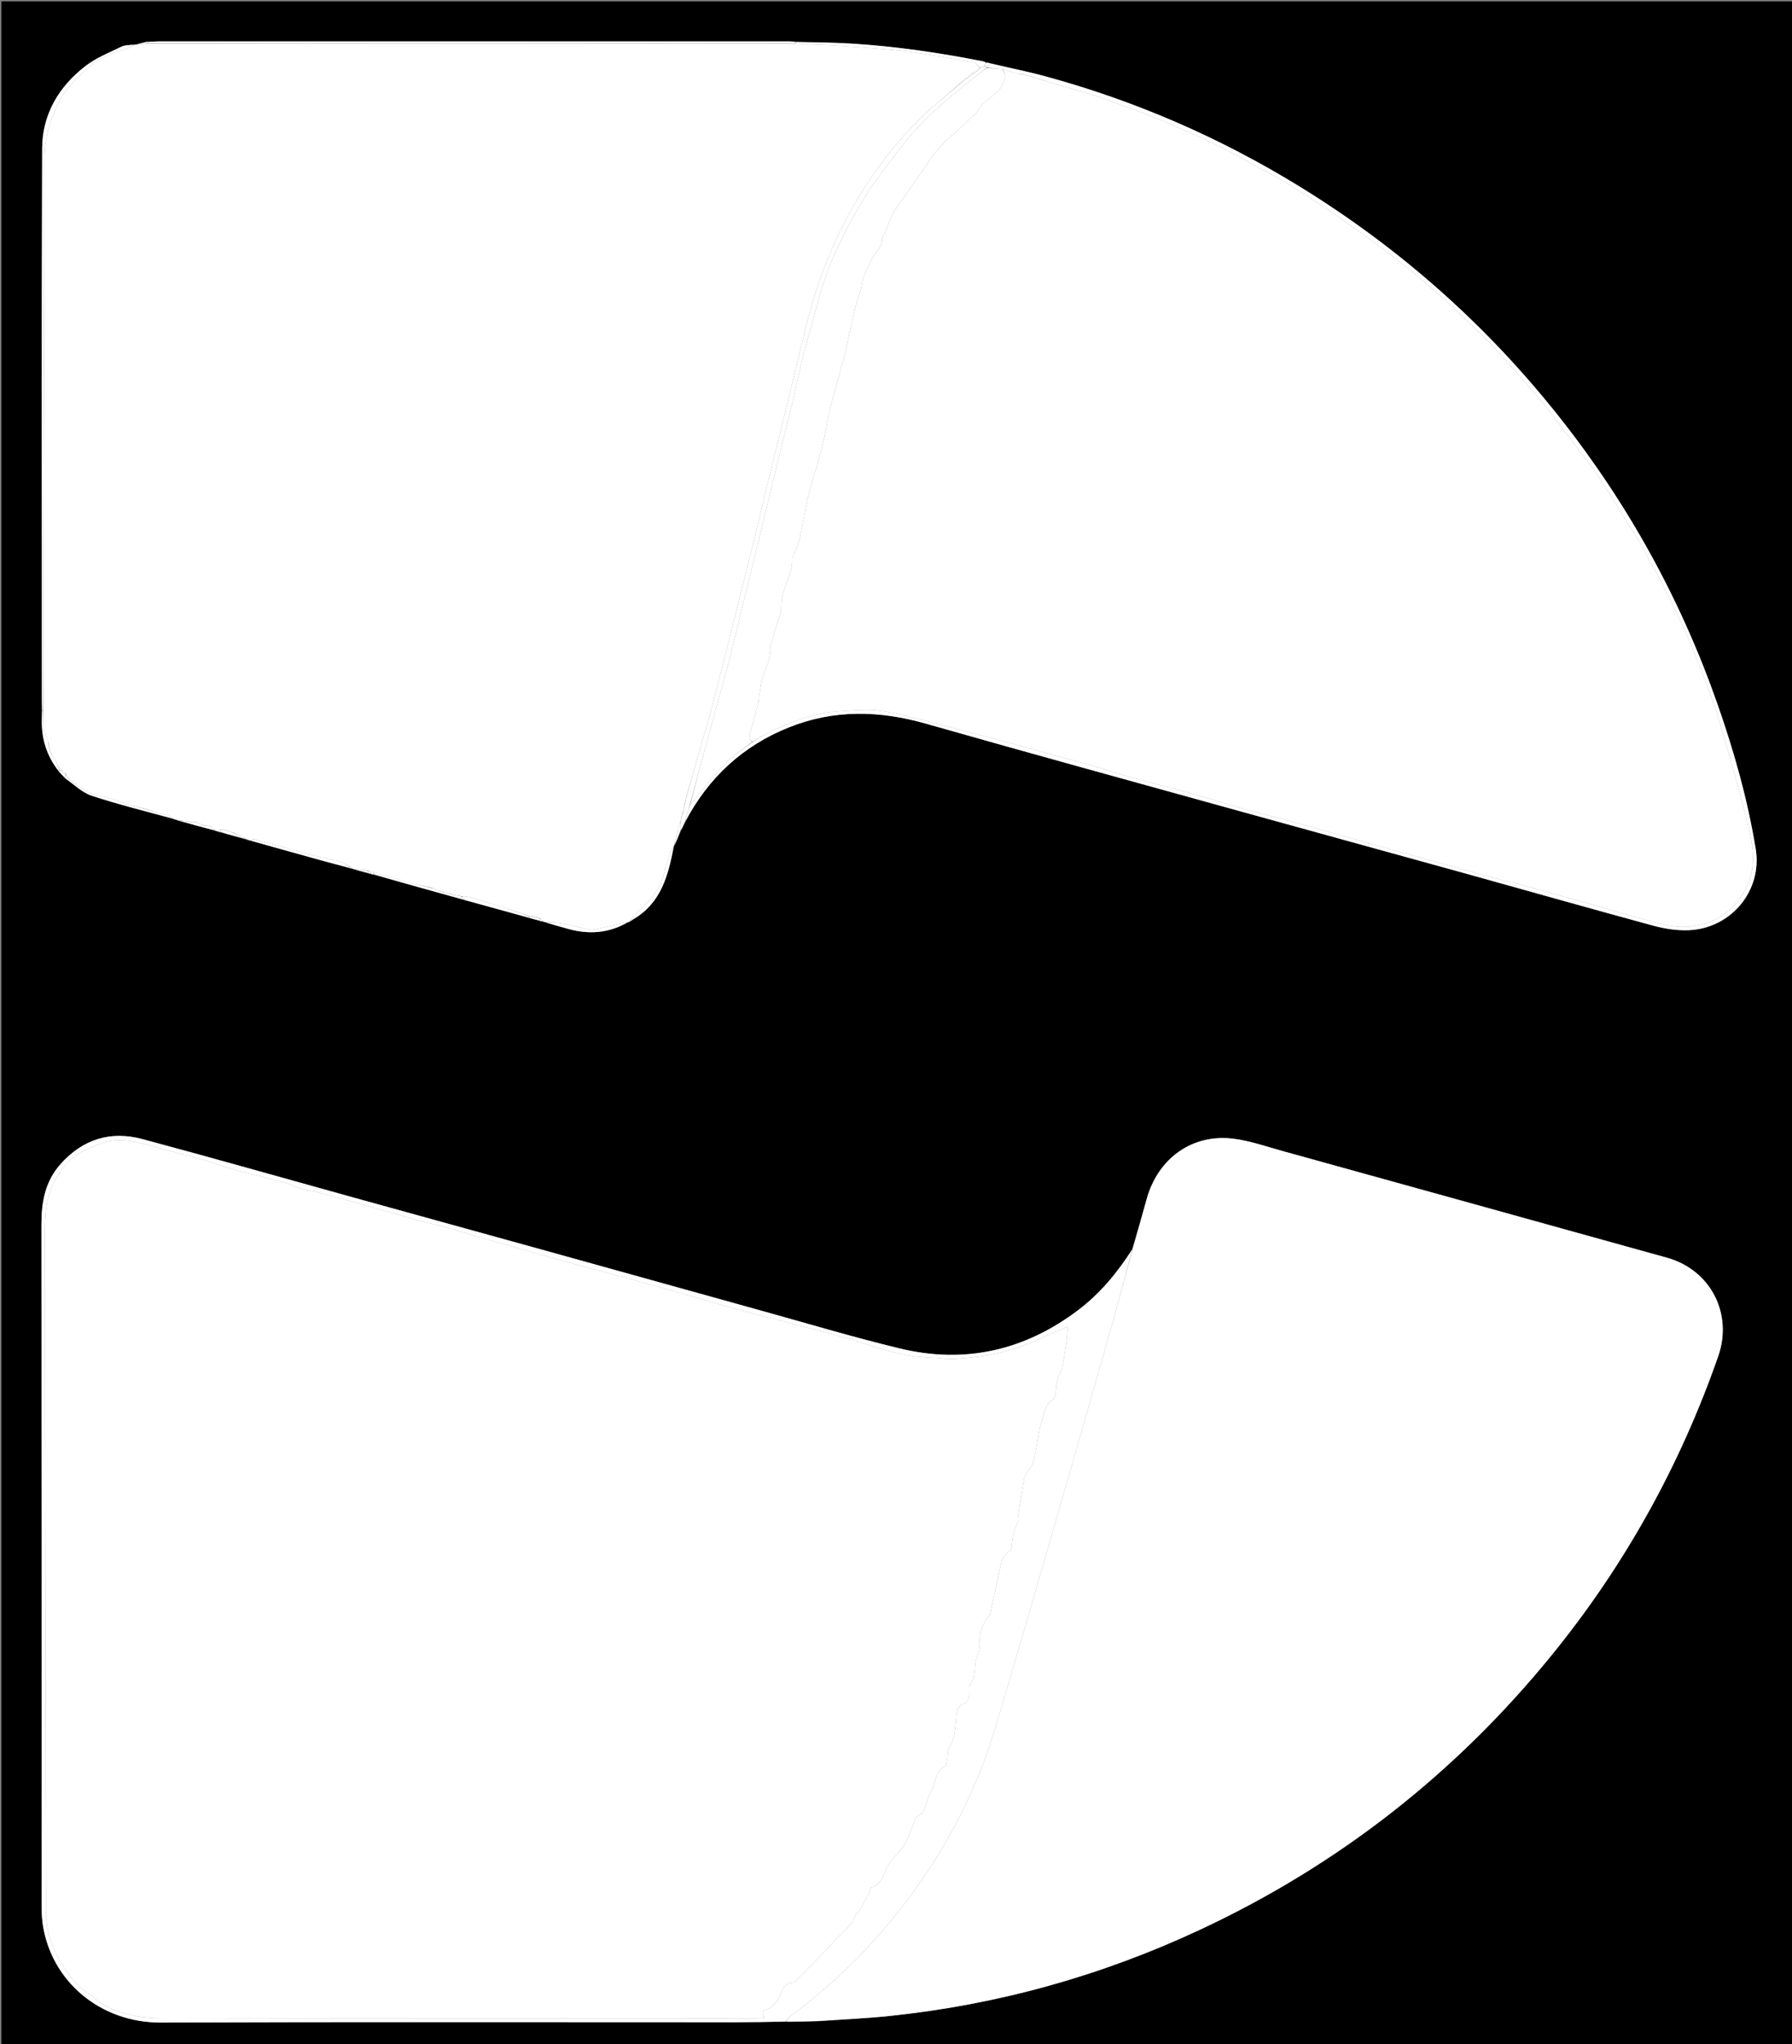 <svg version="1.1" id="Layer_1" xmlns="http://www.w3.org/2000/svg" xmlns:xlink="http://www.w3.org/1999/xlink" x="0px" y="0px"
	 width="100%" viewBox="0 0 1324 1510" enable-background="new 0 0 1324 1510" xml:space="preserve">
<rect x="0" y="0" width="1324" height="1510" fill="#808080" stroke="none"/>
<path fill="black" opacity="1" stroke="none" 
	d="
M1,380 
	C1,253.333 1,127.167 1,1 
	C442.333,1 883.667,1 1325,1 
	C1325,504.333 1325,1007.666 1325,1511 
	C883.667,1511 442.334,1511 1,1511 
	C1,1134.167 1,757.333 1,380 
M274.289,645.888 
	C274.856,645.928 275.424,645.967 276.614,646.381 
	C298.742,652.485 320.871,658.588 343.69,665.034 
	C359.464,669.34 375.237,673.646 391.64,678.318 
	C394.09,678.926 396.54,679.534 399.501,680.571 
	C399.939,680.596 400.377,680.622 401.288,680.96 
	C401.844,681.031 402.401,681.103 403.507,681.617 
	C408.928,683.136 414.347,684.66 419.769,686.175 
	C435.261,690.502 450.147,689.316 464.19,681.193 
	C464.19,681.193 464.21,681.301 464.913,681.18 
	C465.84,680.509 466.716,679.748 467.702,679.179 
	C488.579,667.123 493.84,646.338 498.151,624.615 
	C498.151,624.615 498.108,624.257 498.745,623.958 
	C500.073,620.664 501.401,617.37 503.222,613.553 
	C504.132,611.534 505.043,609.515 506.423,607.093 
	C523.39,574.486 548.729,550.968 582.899,537.299 
	C616.28,523.945 649.908,524.818 684.21,534.593 
	C760.871,556.438 837.753,577.513 914.569,598.815 
	C970.044,614.199 1025.573,629.388 1081.05,644.769 
	C1127.878,657.752 1174.614,671.07 1221.515,683.784 
	C1230.058,686.1 1239.258,687.534 1248.049,687.118 
	C1279.205,685.643 1302.173,657.755 1297.2,627.233 
	C1291.274,590.862 1281.294,555.466 1269.135,520.686 
	C1242.088,443.317 1203.098,372.534 1152.241,308.261 
	C1098.261,240.043 1034.157,183.242 960.062,137.718 
	C901.577,101.785 839.23,74.655 773.01,56.565 
	C759.397,52.846 745.517,50.099 731.117,46.532 
	C730.377,46.418 729.637,46.305 728.193,45.878 
	C727.557,45.688 726.931,45.444 726.283,45.316 
	C694.238,38.962 661.957,34.262 629.343,32.219 
	C615.57,31.356 601.748,31.289 587.042,30.658 
	C585.544,30.628 584.046,30.573 582.548,30.573 
	C427.362,30.567 272.176,30.563 116.99,30.582 
	C114.335,30.582 111.681,30.848 108.391,30.79 
	C105.637,31.531 102.883,32.271 99.524,32.92 
	C99.326,32.973 99.129,33.026 98.224,32.936 
	C95.375,33.41 92.218,33.256 89.732,34.472 
	C80.81,38.835 71.293,42.582 63.495,48.523 
	C43.517,63.745 31.244,84.432 31.15,109.652 
	C30.642,245.773 30.916,381.897 30.93,518.019 
	C30.93,520.347 31.051,522.675 30.953,525.927 
	C30.941,527.746 30.967,529.566 30.913,531.384 
	C30.492,545.609 34.475,558.396 43.653,570.17 
	C44.994,571.568 46.335,572.966 47.937,574.974 
	C54.513,579.357 60.536,585.41 67.77,587.801 
	C87.574,594.346 107.888,599.349 128.515,605.27 
	C129.083,605.356 129.651,605.442 130.826,605.979 
	C140.225,608.538 149.625,611.098 159.628,613.978 
	C160.079,614.014 160.531,614.049 161.377,614.489 
	C161.918,614.584 162.46,614.679 163.676,615.107 
	C170.128,616.832 176.579,618.557 183.556,620.794 
	C184.043,620.808 184.529,620.822 185.665,621.194 
	C203.584,626.177 221.497,631.181 239.426,636.13 
	C245.607,637.836 251.826,639.401 258.555,641.377 
	C259.165,641.5 259.775,641.623 260.46,641.813 
	C260.46,641.813 260.551,641.773 261.14,642.133 
	C265.094,643.143 269.049,644.152 273.332,645.516 
	C273.332,645.516 273.812,645.568 274.289,645.888 
M604.658,1493.062 
	C622.262,1491.787 639.916,1490.989 657.462,1489.158 
	C737.481,1480.805 813.956,1459.437 886.821,1425.377 
	C988.829,1377.693 1075.333,1310.018 1146.393,1222.699 
	C1200.404,1156.328 1241.315,1082.604 1269.498,1001.795 
	C1280.453,970.385 1263.842,938.039 1231.653,929.082 
	C1137.05,902.756 1042.422,876.52 947.786,850.314 
	C935.766,846.986 923.802,842.761 911.526,841.182 
	C881.024,837.261 855.552,855.523 847.172,885.843 
	C843.757,898.197 840.242,910.523 836.311,923.079 
	C825.52,940.067 812.913,955.409 796.742,967.658 
	C757.12,997.668 712.93,1007.725 664.698,996.073 
	C629.618,987.598 595.003,977.189 560.208,967.544 
	C507.6,952.961 455.025,938.263 402.421,923.669 
	C354.154,910.278 305.861,896.983 257.591,883.603 
	C206.765,869.515 156.041,855.05 105.096,841.408 
	C81.491,835.087 60.933,841.634 44.583,860.081 
	C33.418,872.678 30.603,887.842 30.616,904.209 
	C30.753,1070.694 30.692,1237.179 30.732,1403.664 
	C30.733,1409.487 30.703,1415.38 31.53,1421.12 
	C37.62,1463.385 73.982,1494.205 118.702,1494.037 
	C260.187,1493.506 401.675,1493.845 543.162,1493.821 
	C555.482,1493.818 567.802,1493.619 581.016,1493.548 
	C581.608,1493.473 582.199,1493.399 583.499,1493.629 
	C590.184,1493.429 596.869,1493.228 604.658,1493.062 
z"/>
<path fill="white" opacity="1" stroke="none" 
	d="
M160.982,614.085 
	C160.531,614.049 160.079,614.014 159.246,613.516 
	C157.909,612.354 156.954,611.655 155.858,610.781 
	C155.511,610.385 155.277,610.2 154.614,610.041 
	C153.144,610 152.075,609.97 150.953,609.719 
	C150.271,609.344 149.641,609.19 148.679,609.011 
	C147.546,608.654 146.745,608.322 145.82,607.812 
	C145.508,607.41 145.284,607.229 144.686,607.082 
	C143.892,607.065 143.438,607.057 142.818,606.877 
	C142.099,606.805 141.545,606.904 140.596,606.972 
	C136.873,606.471 133.546,605.999 130.219,605.528 
	C129.651,605.442 129.083,605.356 128.137,604.778 
	C126.513,603.602 125.341,602.666 124.008,602.275 
	C118.716,600.725 113.373,599.345 107.974,597.663 
	C107.265,597.288 106.632,597.151 105.592,597.001 
	C101.962,596.207 98.689,595.588 95.524,594.615 
	C88.737,592.53 82.145,589.428 75.218,588.278 
	C66.402,586.813 59.51,582.484 52.842,576.809 
	C52.509,576.375 52.276,576.171 51.867,575.812 
	C51.514,575.376 51.272,575.169 50.94,574.687 
	C50.231,573.591 49.582,572.807 48.706,571.811 
	C47.319,570.726 46.157,569.854 45.089,568.698 
	C44.151,567.26 43.12,566.105 42.067,564.623 
	C42.014,563.86 41.982,563.424 41.824,562.805 
	C41.508,562.392 41.287,562.197 40.813,561.782 
	C39.38,559.345 38.17,557.164 36.967,554.606 
	C36.638,552.823 36.303,551.418 35.967,549.64 
	C35.624,547.838 35.281,546.41 34.816,544.799 
	C34.508,544.385 34.291,544.188 33.888,543.688 
	C33.467,541.895 33.202,540.44 32.812,538.793 
	C32.499,538.36 32.279,538.151 32.027,537.514 
	C32.016,533.036 32.004,529.021 31.999,524.536 
	C32.006,495.757 31.943,467.447 32.021,439.137 
	C32.318,331.92 32.828,224.703 32.808,117.486 
	C32.805,101.054 37.555,86.153 45.049,72.397 
	C49.683,63.891 57.742,57.048 64.981,50.217 
	C73.324,42.345 84.161,38.837 94.926,35.478 
	C96.37,35.028 97.602,33.895 98.932,33.079 
	C99.129,33.026 99.326,32.973 100.099,33.092 
	C103.437,32.87 106.2,32.476 109.432,32.07 
	C269.278,32.057 428.656,32.055 588.378,32.269 
	C595.962,32.764 603.207,32.961 610.442,33.344 
	C619.356,33.817 628.273,34.316 637.169,35.037 
	C649.216,36.013 661.305,36.777 673.266,38.424 
	C688.789,40.561 704.222,43.381 719.641,46.196 
	C721.334,46.505 722.68,48.712 724.203,50.082 
	C724.218,50.126 724.135,50.167 723.791,50.174 
	C722.639,51.13 721.83,52.08 721.009,53.019 
	C720.998,53.008 721.021,53.02 720.731,53.052 
	C719.978,53.417 719.516,53.75 719.079,54.079 
	C719.104,54.074 719.097,54.125 718.731,54.107 
	C716.914,55.4 715.463,56.712 714.005,58.012 
	C713.998,58.001 714.019,58.014 713.659,58.015 
	C711.838,59.34 710.377,60.665 708.641,62.172 
	C697.321,72.191 685.595,81.377 675.396,92.025 
	C661.371,106.667 648.879,122.67 637.963,139.888 
	C618.151,171.137 604.414,204.868 595.625,240.705 
	C591.542,257.355 587.59,274.037 583.517,290.69 
	C579.488,307.164 575.342,323.611 571.319,340.087 
	C565.57,363.631 559.936,387.204 554.157,410.741 
	C549.634,429.163 544.992,447.555 540.354,465.948 
	C535.561,484.951 530.794,503.962 525.844,522.924 
	C523.577,531.611 520.869,540.182 518.414,548.821 
	C514.603,562.229 510.837,575.649 506.827,589.313 
	C506.46,590.434 506.319,591.307 506.195,592.492 
	C506.146,593.216 506.078,593.626 505.72,594.117 
	C505.329,595.146 505.228,596.096 505.121,597.425 
	C504.974,598.548 504.832,599.292 504.392,600.187 
	C503.778,601.904 503.464,603.469 503.128,605.374 
	C503.006,606.155 502.905,606.597 502.496,607.164 
	C500.828,612.945 499.468,618.601 498.108,624.257 
	C498.108,624.257 498.151,624.615 497.756,624.912 
	C496.601,626.784 495.671,628.3 495.116,629.943 
	C493.656,634.267 492.36,638.646 490.964,642.939 
	C490.93,642.875 490.773,642.858 490.773,642.858 
	C490.773,642.858 491.002,642.999 490.975,643.387 
	C488.885,655.663 481.354,664.062 473.058,672.021 
	C469.977,674.977 467.152,678.2 464.21,681.301 
	C464.21,681.301 464.19,681.193 463.809,681.156 
	C456.734,682.658 450.054,684.257 443.342,685.708 
	C440.779,686.262 438.014,687.173 435.565,686.718 
	C428.467,685.4 421.526,683.246 414.436,681.874 
	C410.704,681.152 406.789,681.377 402.957,681.174 
	C402.401,681.103 401.844,681.031 401.033,680.448 
	C400.17,679.303 399.562,678.67 398.64,678.019 
	C397.91,677.981 397.492,677.961 396.946,677.644 
	C395.53,677.23 394.242,677.113 392.634,676.989 
	C391.891,676.971 391.467,676.96 390.902,676.623 
	C381.486,673.346 372.227,670.344 362.931,667.463 
	C357.134,665.666 351.296,663.997 345.443,662.396 
	C344.024,662.008 342.469,662.118 340.585,661.987 
	C338.152,661.635 336.11,661.295 333.99,660.708 
	C333.265,660.304 332.617,660.146 331.609,659.966 
	C329.853,659.612 328.456,659.281 326.983,658.704 
	C326.261,658.301 325.614,658.143 324.599,657.977 
	C322.471,657.321 320.713,656.674 318.837,655.69 
	C314.471,654.553 310.223,653.754 305.602,652.931 
	C295.485,649.949 285.742,646.99 275.666,644.023 
	C274.89,644.023 274.447,644.031 273.802,643.838 
	C273.075,643.448 272.549,643.26 271.617,643.026 
	C267.657,642.578 264.104,642.175 260.551,641.773 
	C260.551,641.773 260.46,641.813 260.367,641.453 
	C259.517,640.732 258.758,640.371 257.76,639.765 
	C255.314,638.45 253.21,637.003 250.884,636.385 
	C244.574,634.708 238.125,633.555 231.813,631.884 
	C217.177,628.009 202.588,623.951 187.873,619.87 
	C187.476,619.646 187.221,619.706 186.728,620 
	C185.974,620.309 185.495,620.573 185.015,620.836 
	C184.529,620.822 184.043,620.808 183.223,620.212 
	C180.264,618.747 177.638,617.865 174.923,616.695 
	C174.222,615.957 173.61,615.508 172.649,615.033 
	C171.194,614.671 170.087,614.335 168.781,613.806 
	C168.066,613.435 167.551,613.256 166.634,613.07 
	C165.16,613.064 164.089,613.066 162.816,612.907 
	C162.071,613.193 161.527,613.639 160.982,614.085 
z"/>
<path fill="white" opacity="1" stroke="none" 
	d="
M836.772,922.862 
	C840.242,910.523 843.757,898.197 847.172,885.843 
	C855.552,855.523 881.024,837.261 911.526,841.182 
	C923.802,842.761 935.766,846.986 947.786,850.314 
	C1042.422,876.52 1137.05,902.756 1231.653,929.082 
	C1263.842,938.039 1280.453,970.385 1269.498,1001.795 
	C1241.315,1082.604 1200.404,1156.328 1146.393,1222.699 
	C1075.333,1310.018 988.829,1377.693 886.821,1425.377 
	C813.956,1459.437 737.481,1480.805 657.462,1489.158 
	C639.916,1490.989 622.262,1491.787 603.812,1492.959 
	C596.241,1493.013 589.516,1493.169 582.791,1493.324 
	C582.199,1493.399 581.608,1493.473 580.701,1493.255 
	C582.193,1491.27 583.855,1489.384 585.827,1487.914 
	C620.401,1462.144 650.185,1431.672 675.413,1396.731 
	C701.657,1360.385 721.844,1320.898 734.827,1278.011 
	C750.453,1226.395 765.282,1174.536 780.292,1122.736 
	C793.682,1076.527 806.928,1030.276 820.076,983.997 
	C825.849,963.678 831.219,943.244 836.772,922.862 
z"/>
<path fill="white" opacity="1" stroke="none" 
	d="
M836.542,922.971 
	C831.219,943.244 825.849,963.678 820.076,983.997 
	C806.928,1030.276 793.682,1076.527 780.292,1122.736 
	C765.282,1174.536 750.453,1226.395 734.827,1278.011 
	C721.844,1320.898 701.657,1360.385 675.413,1396.731 
	C650.185,1431.672 620.401,1462.144 585.827,1487.914 
	C583.855,1489.384 582.193,1491.27 580.254,1493.236 
	C567.802,1493.619 555.482,1493.818 543.162,1493.821 
	C401.675,1493.845 260.187,1493.506 118.702,1494.037 
	C73.982,1494.205 37.62,1463.385 31.53,1421.12 
	C30.703,1415.38 30.733,1409.487 30.732,1403.664 
	C30.692,1237.179 30.753,1070.694 30.616,904.209 
	C30.603,887.842 33.418,872.678 44.583,860.081 
	C60.933,841.634 81.491,835.087 105.096,841.408 
	C156.041,855.05 206.765,869.515 257.591,883.603 
	C305.861,896.983 354.154,910.278 402.421,923.669 
	C455.025,938.263 507.6,952.961 560.208,967.544 
	C595.003,977.189 629.618,987.598 664.698,996.073 
	C712.93,1007.725 757.12,997.668 796.742,967.658 
	C812.913,955.409 825.52,940.067 836.542,922.971 
M699.691,1003.963 
	C696.72,1003.641 693.752,1003.073 690.778,1003.039 
	C676.674,1002.876 663.03,1000.095 649.615,996.002 
	C640.088,993.095 630.693,989.711 621.079,987.137 
	C596.929,980.671 572.665,974.631 548.494,968.243 
	C537.129,965.239 525.876,961.812 514.565,958.601 
	C497.333,953.709 480.113,948.771 462.852,943.981 
	C452.957,941.236 442.962,938.852 433.064,936.118 
	C411.847,930.255 390.645,924.336 369.473,918.314 
	C355.574,914.361 341.767,910.088 327.862,906.158 
	C321.489,904.357 314.923,903.236 308.543,901.457 
	C294.511,897.544 280.559,893.344 266.539,889.385 
	C254.931,886.106 243.286,882.952 231.623,879.871 
	C229.452,879.297 227,879.7 224.887,879.011 
	C220.187,877.479 215.721,875.189 210.98,873.83 
	C191.806,868.334 172.121,864.656 153.368,857.647 
	C152.901,857.473 152.41,857.361 151.928,857.232 
	C137.176,853.298 122.387,849.497 107.684,845.386 
	C97.641,842.578 87.584,840.936 77.334,843.74 
	C73.542,844.777 69.976,846.62 66.28,848.023 
	C55.237,852.218 47.629,860.219 41.757,870.126 
	C40.41,872.398 39.05,874.702 38.067,877.14 
	C32.761,890.293 33.176,904.325 33.18,917.989 
	C33.236,1083.11 33.633,1248.231 34.029,1413.351 
	C34.065,1428.263 39.734,1441.549 47.536,1453.927 
	C50.252,1458.236 53.648,1462.177 57.115,1465.933 
	C60.302,1469.385 64.573,1471.647 68.149,1474.764 
	C74.204,1480.042 81.951,1484.185 89.676,1486.53 
	C98.755,1489.285 108.568,1490.8 118.066,1490.817 
	C265.05,1491.071 412.034,1490.996 559.018,1490.981 
	C560.751,1490.981 562.485,1490.763 564.939,1490.598 
	C562.225,1486.246 563.699,1484.768 567.566,1483.833 
	C569.481,1483.371 570.979,1481.156 572.654,1479.721 
	C577.973,1475.163 576.71,1464.599 586.725,1464.28 
	C587.09,1464.268 587.439,1463.63 587.787,1463.276 
	C597.283,1453.602 607.095,1444.213 616.155,1434.146 
	C621.692,1427.993 629.055,1423.222 631.971,1414.845 
	C632.311,1413.868 633.808,1413.348 634.374,1412.384 
	C636.993,1407.927 639.546,1403.426 641.961,1398.855 
	C642.703,1397.449 642.577,1394.681 643.456,1394.393 
	C650.296,1392.156 652.179,1386.994 654.625,1380.71 
	C657.103,1374.346 663.628,1369.673 667.585,1363.73 
	C670.422,1359.471 671.967,1354.349 674.053,1349.596 
	C675.236,1346.9 675.655,1342.655 677.628,1341.752 
	C682.986,1339.3 683.668,1334.972 684.933,1330.243 
	C685.975,1326.349 688.638,1322.905 689.824,1319.029 
	C691.514,1313.505 692.062,1307.65 698.199,1304.567 
	C699.386,1303.971 699.619,1301.149 699.973,1299.293 
	C700.497,1296.552 699.884,1293.204 701.256,1291.089 
	C705.095,1285.178 705.452,1278.748 706.21,1272.1 
	C706.807,1266.871 705.744,1260.223 713.355,1257.968 
	C714.656,1257.582 715.517,1254.516 715.911,1252.553 
	C716.46,1249.814 715.313,1246.09 716.76,1244.294 
	C721.633,1238.249 719.061,1230.697 721.759,1224.276 
	C723.191,1220.867 724.13,1216.839 723.841,1213.206 
	C723.268,1205.994 726.047,1200.258 729.926,1194.701 
	C730.587,1193.755 731.502,1192.824 731.733,1191.763 
	C734.574,1178.682 737.217,1165.557 740.181,1152.504 
	C740.589,1150.707 742.367,1149.167 743.668,1147.643 
	C744.813,1146.3 747.144,1145.246 747.285,1143.892 
	C747.965,1137.335 748.457,1130.832 751.923,1124.947 
	C752.435,1124.077 751.934,1122.648 752.038,1121.49 
	C752.187,1119.842 752.433,1118.2 752.691,1116.564 
	C753.793,1109.574 754.871,1102.58 756.057,1095.604 
	C756.387,1093.667 756.752,1091.628 757.642,1089.916 
	C759.533,1086.281 762.69,1083.068 763.687,1079.252 
	C765.724,1071.464 766.652,1063.387 768.098,1055.44 
	C768.332,1054.153 768.913,1052.933 769.277,1051.666 
	C770.209,1048.43 770.948,1045.127 772.08,1041.964 
	C772.849,1039.814 773.64,1036.917 775.32,1036 
	C779.009,1033.986 779.93,1031.231 780.091,1027.448 
	C780.223,1024.367 780.776,1021.244 781.608,1018.27 
	C782.44,1015.297 784.281,1012.576 784.915,1009.583 
	C786.212,1003.465 787.068,997.249 787.962,991.053 
	C788.412,987.935 788.547,984.773 788.979,979.88 
	C780.559,983.563 773.67,986.456 766.881,989.57 
	C745.842,999.22 723.632,1003.398 699.691,1003.963 
z"/>
<path fill="white" opacity="1" stroke="none" 
	d="
M731.76,46.904 
	C745.517,50.099 759.397,52.846 773.01,56.565 
	C839.23,74.655 901.577,101.785 960.062,137.718 
	C1034.157,183.242 1098.261,240.043 1152.241,308.261 
	C1203.098,372.534 1242.088,443.317 1269.135,520.686 
	C1281.294,555.466 1291.274,590.862 1297.2,627.233 
	C1302.173,657.755 1279.205,685.643 1248.049,687.118 
	C1239.258,687.534 1230.058,686.1 1221.515,683.784 
	C1174.614,671.07 1127.878,657.752 1081.05,644.769 
	C1025.573,629.388 970.044,614.199 914.569,598.815 
	C837.753,577.513 760.871,556.438 684.21,534.593 
	C649.908,524.818 616.28,523.945 582.899,537.299 
	C548.729,550.968 523.39,574.486 506.227,606.908 
	C507.284,602.479 508.537,598.234 510.14,593.9 
	C510.961,593.374 511.49,592.984 511.895,592.493 
	C519.508,583.255 526.578,573.493 534.881,564.926 
	C541.111,558.498 548.923,553.604 556.353,547.914 
	C560.218,545.642 563.6,543.14 567.332,541.381 
	C583.6,533.715 600.146,526.67 618.396,525.541 
	C629.142,524.877 640.137,523.577 650.66,525.08 
	C665.355,527.179 679.758,531.452 694.204,535.12 
	C712.397,539.739 730.525,544.619 748.648,549.511 
	C765.293,554.003 781.893,558.661 798.514,563.244 
	C802.499,564.343 806.511,565.35 810.466,566.546 
	C819.511,569.279 828.467,572.33 837.573,574.838 
	C851.293,578.615 865.161,581.856 878.871,585.667 
	C891.479,589.171 903.912,593.3 916.512,596.837 
	C929.94,600.606 943.505,603.887 956.952,607.59 
	C975.208,612.618 993.401,617.87 1011.635,622.976 
	C1029.286,627.919 1046.953,632.801 1064.614,637.704 
	C1080.11,642.006 1095.599,646.331 1111.11,650.574 
	C1114.308,651.449 1117.635,651.854 1120.83,652.738 
	C1140.321,658.127 1159.801,663.555 1179.264,669.045 
	C1192.017,672.643 1204.659,676.667 1217.495,679.932 
	C1226.152,682.133 1235.087,684.826 1243.85,684.669 
	C1258.975,684.398 1272.42,679.176 1282.826,666.914 
	C1290.506,657.864 1294.636,647.988 1295.067,636.338 
	C1295.541,623.522 1292.036,611.296 1288.878,599.134 
	C1283.043,576.663 1276.731,554.306 1270.133,532.046 
	C1266.883,521.085 1262.732,510.375 1258.656,499.679 
	C1254.405,488.525 1250.138,477.349 1245.182,466.5 
	C1238.704,452.318 1231.595,438.423 1224.641,424.462 
	C1222.731,420.627 1220.342,417.034 1218.283,413.27 
	C1215.816,408.759 1213.653,404.072 1211.023,399.661 
	C1207.545,393.828 1203.699,388.216 1200.086,382.462 
	C1193.58,372.102 1187.289,361.603 1180.592,351.368 
	C1176.79,345.558 1172.412,340.118 1168.202,334.581 
	C1158.586,321.935 1149.132,309.155 1139.19,296.769 
	C1132.029,287.848 1124.273,279.396 1116.622,270.879 
	C1109.529,262.983 1102.492,255.007 1094.947,247.557 
	C1084.556,237.298 1073.894,227.295 1063.006,217.565 
	C1053.35,208.937 1043.498,200.478 1033.243,192.582 
	C1019.483,181.988 1005.416,171.771 991.174,161.833 
	C978.425,152.936 965.368,144.465 952.233,136.144 
	C945.542,131.905 938.399,128.374 931.426,124.587 
	C920.634,118.727 910.005,112.521 898.955,107.194 
	C884.925,100.43 870.675,94.079 856.275,88.144 
	C842.829,82.601 829.092,77.758 815.424,72.768 
	C810.632,71.017 805.673,69.717 800.776,68.257 
	C785.858,63.811 770.934,59.387 755.791,54.771 
	C754.704,54.702 753.837,54.816 752.609,54.853 
	C748.493,53.524 744.739,52.271 740.618,50.933 
	C736.543,50.582 732.836,50.317 729.094,49.78 
	C729.032,49.33 729.004,49.15 728.984,48.983 
	C728.992,48.995 728.979,48.98 729.261,48.943 
	C730.001,48.599 730.46,48.293 731.062,47.882 
	C731.391,47.487 731.575,47.196 731.76,46.904 
z"/>
<path fill="white" opacity="1" stroke="none" 
	d="
M728.976,48.97 
	C729.004,49.15 729.032,49.33 728.886,50.049 
	C725.004,53.376 721.238,56.089 717.597,58.962 
	C698.639,73.921 680.195,89.463 665.567,108.89 
	C655.809,121.849 645.574,134.592 637.256,148.454 
	C628.056,163.785 619.673,179.829 613.019,196.4 
	C606.618,212.342 602.823,229.336 598.002,245.902 
	C595.872,253.224 593.879,260.594 592.107,268.01 
	C589.76,277.837 587.838,287.767 585.466,297.589 
	C581.736,313.028 577.721,328.399 573.94,343.826 
	C569.308,362.73 564.828,381.67 560.216,400.579 
	C556.433,416.095 552.536,431.583 548.722,447.092 
	C545.747,459.187 542.906,471.316 539.85,483.39 
	C537.613,492.232 535.145,501.016 532.741,509.815 
	C529.331,522.297 525.863,534.764 522.46,547.249 
	C518.215,562.823 514.012,578.409 509.79,593.99 
	C508.537,598.234 507.284,602.479 505.992,607.11 
	C505.043,609.515 504.132,611.534 502.827,613.489 
	C502.556,611.297 502.681,609.168 502.805,607.039 
	C502.905,606.597 503.006,606.155 503.343,605.123 
	C503.95,603.033 504.32,601.534 504.691,600.035 
	C504.832,599.292 504.974,598.548 505.329,597.177 
	C505.698,595.712 505.855,594.874 506.011,594.037 
	C506.078,593.626 506.146,593.216 506.406,592.229 
	C506.75,590.79 506.901,589.927 507.052,589.064 
	C510.837,575.649 514.603,562.229 518.414,548.821 
	C520.869,540.182 523.577,531.611 525.844,522.924 
	C530.794,503.962 535.561,484.951 540.354,465.948 
	C544.992,447.555 549.634,429.163 554.157,410.741 
	C559.936,387.204 565.57,363.631 571.319,340.087 
	C575.342,323.611 579.488,307.164 583.517,290.69 
	C587.59,274.037 591.542,257.355 595.625,240.705 
	C604.414,204.868 618.151,171.137 637.963,139.888 
	C648.879,122.67 661.371,106.667 675.396,92.025 
	C685.595,81.377 697.321,72.191 708.985,62.147 
	C711.076,60.632 712.548,59.323 714.019,58.014 
	C714.019,58.014 713.998,58.001 714.346,57.971 
	C716.162,56.67 717.629,55.397 719.097,54.125 
	C719.097,54.125 719.104,54.074 719.377,54.068 
	C720.106,53.714 720.564,53.367 721.021,53.02 
	C721.021,53.02 720.998,53.008 721.337,52.97 
	C722.496,52.01 723.315,51.089 724.135,50.167 
	C724.135,50.167 724.218,50.126 724.484,50.079 
	C725.431,49.703 726.113,49.373 727.159,49.044 
	C728.008,49.02 728.492,48.995 728.976,48.97 
z"/>
<path fill="white" opacity="1" stroke="none" 
	d="
M98.578,33.007 
	C97.602,33.895 96.37,35.028 94.926,35.478 
	C84.161,38.837 73.324,42.345 64.981,50.217 
	C57.742,57.048 49.683,63.891 45.049,72.397 
	C37.555,86.153 32.805,101.054 32.808,117.486 
	C32.828,224.703 32.318,331.92 32.021,439.137 
	C31.943,467.447 32.006,495.757 31.779,524.535 
	C31.554,525.003 31.115,525.003 31.115,525.003 
	C31.051,522.675 30.93,520.347 30.93,518.019 
	C30.916,381.897 30.642,245.773 31.15,109.652 
	C31.244,84.432 43.517,63.745 63.495,48.523 
	C71.293,42.582 80.81,38.835 89.732,34.472 
	C92.218,33.256 95.375,33.41 98.578,33.007 
z"/>
<path fill="white" opacity="1" stroke="none" 
	d="
M588.034,32.054 
	C428.656,32.055 269.278,32.057 109.443,31.797 
	C109,31.354 109.013,31.172 109.026,30.99 
	C111.681,30.848 114.335,30.582 116.99,30.582 
	C272.176,30.563 427.362,30.567 582.548,30.573 
	C584.046,30.573 585.544,30.628 587.517,31.057 
	C588.007,31.656 588.02,31.855 588.034,32.054 
z"/>
<path fill="white" opacity="1" stroke="none" 
	d="
M588.378,32.269 
	C588.02,31.855 588.007,31.656 587.971,31.158 
	C601.748,31.289 615.57,31.356 629.343,32.219 
	C661.957,34.262 694.238,38.962 726.283,45.316 
	C726.931,45.444 727.557,45.688 728.342,46.252 
	C727.925,47.431 727.359,48.237 726.794,49.043 
	C726.113,49.373 725.431,49.703 724.469,50.035 
	C722.68,48.712 721.334,46.505 719.641,46.196 
	C704.222,43.381 688.789,40.561 673.266,38.424 
	C661.305,36.777 649.216,36.013 637.169,35.037 
	C628.273,34.316 619.356,33.817 610.442,33.344 
	C603.207,32.961 595.962,32.764 588.378,32.269 
z"/>
<path fill="white" opacity="1" stroke="none" 
	d="
M187.98,619.968 
	C202.588,623.951 217.177,628.009 231.813,631.884 
	C238.125,633.555 244.574,634.708 250.884,636.385 
	C253.21,637.003 255.314,638.45 257.766,640.02 
	C258.017,640.69 258.022,640.86 258.028,641.03 
	C251.826,639.401 245.607,637.836 239.426,636.13 
	C221.497,631.181 203.584,626.177 185.34,621.015 
	C185.495,620.573 185.974,620.309 186.972,620.009 
	C187.491,619.972 187.98,619.968 187.98,619.968 
z"/>
<path fill="white" opacity="1" stroke="none" 
	d="
M52.974,577.002 
	C59.51,582.484 66.402,586.813 75.218,588.278 
	C82.145,589.428 88.737,592.53 95.524,594.615 
	C98.689,595.588 101.962,596.207 105.805,597.195 
	C106.965,597.569 107.507,597.735 108.049,597.901 
	C113.373,599.345 118.716,600.725 124.008,602.275 
	C125.341,602.666 126.513,603.602 127.88,604.625 
	C107.888,599.349 87.574,594.346 67.77,587.801 
	C60.536,585.41 54.513,579.357 47.903,574.565 
	C47.868,574.156 48.061,573.947 48.366,574.016 
	C49.446,574.389 50.222,574.694 50.999,574.998 
	C51.272,575.169 51.514,575.376 52.003,576.001 
	C52.483,576.622 52.714,576.828 52.974,577.002 
z"/>
<path fill="white" opacity="1" stroke="none" 
	d="
M490.998,643.002 
	C492.36,638.646 493.656,634.267 495.116,629.943 
	C495.671,628.3 496.601,626.784 497.704,625.085 
	C493.84,646.338 488.579,667.123 467.702,679.179 
	C466.716,679.748 465.84,680.509 464.562,681.241 
	C467.152,678.2 469.977,674.977 473.058,672.021 
	C481.354,664.062 488.885,655.663 490.974,643.388 
	C491,643 490.998,643.002 490.998,643.002 
z"/>
<path fill="white" opacity="1" stroke="none" 
	d="
M403.232,681.395 
	C406.789,681.377 410.704,681.152 414.436,681.874 
	C421.526,683.246 428.467,685.4 435.565,686.718 
	C438.014,687.173 440.779,686.262 443.342,685.708 
	C450.054,684.257 456.734,682.658 463.85,681.191 
	C450.147,689.316 435.261,690.502 419.769,686.175 
	C414.347,684.66 408.928,683.136 403.232,681.395 
z"/>
<path fill="white" opacity="1" stroke="none" 
	d="
M318.955,656.027 
	C320.713,656.674 322.471,657.321 324.815,658.178 
	C325.954,658.575 326.506,658.762 327.059,658.949 
	C328.456,659.281 329.853,659.612 331.827,660.167 
	C332.959,660.578 333.514,660.766 334.068,660.955 
	C336.11,661.295 338.152,661.635 340.773,662.204 
	C341.901,663.186 342.45,663.938 342.999,664.691 
	C320.871,658.588 298.742,652.485 276.306,645.864 
	C275.998,644.909 275.998,644.47 275.998,644.032 
	C285.742,646.99 295.485,649.949 305.99,652.97 
	C310.82,654.031 314.887,655.029 318.955,656.027 
z"/>
<path fill="white" opacity="1" stroke="none" 
	d="
M343.344,664.863 
	C342.45,663.938 341.901,663.186 341.164,662.216 
	C342.469,662.118 344.024,662.008 345.443,662.396 
	C351.296,663.997 357.134,665.666 362.931,667.463 
	C372.227,670.344 381.486,673.346 390.891,676.874 
	C391.018,677.618 391.015,677.785 391.011,677.952 
	C375.237,673.646 359.464,669.34 343.344,664.863 
z"/>
<path fill="white" opacity="1" stroke="none" 
	d="
M31.034,525.465 
	C31.115,525.003 31.554,525.003 31.774,525.004 
	C32.004,529.021 32.016,533.036 32.151,537.706 
	C32.463,538.603 32.683,538.811 32.936,538.985 
	C33.202,540.44 33.467,541.895 34.009,543.871 
	C34.473,544.623 34.69,544.82 34.938,544.982 
	C35.281,546.41 35.624,547.838 35.8,549.882 
	C36.075,551.993 36.517,553.488 36.96,554.983 
	C38.17,557.164 39.38,559.345 40.939,561.964 
	C41.478,562.63 41.7,562.826 41.95,562.988 
	C41.982,563.424 42.014,563.86 42.202,564.917 
	C42.907,566.691 43.455,567.843 43.84,569.143 
	C43.677,569.291 43.354,569.591 43.354,569.591 
	C34.475,558.396 30.492,545.609 30.913,531.384 
	C30.967,529.566 30.941,527.746 31.034,525.465 
z"/>
<path fill="white" opacity="1" stroke="none" 
	d="
M151.007,609.94 
	C152.075,609.97 153.144,610 154.752,610.217 
	C155.496,610.629 155.731,610.813 155.999,610.956 
	C156.954,611.655 157.909,612.354 158.944,613.355 
	C149.625,611.098 140.225,608.538 130.522,605.754 
	C133.546,605.999 136.873,606.471 140.767,607.134 
	C141.884,607.233 142.434,607.141 142.984,607.049 
	C143.438,607.057 143.892,607.065 144.817,607.252 
	C145.482,607.647 145.701,607.833 145.944,607.991 
	C146.745,608.322 147.546,608.654 148.886,609.201 
	C149.953,609.59 150.48,609.765 151.007,609.94 
z"/>
<path fill="white" opacity="1" stroke="none" 
	d="
M175.012,616.983 
	C177.638,617.865 180.264,618.747 182.961,619.956 
	C176.579,618.557 170.128,616.832 163.338,614.656 
	C163.006,613.825 163.011,613.446 163.017,613.067 
	C164.089,613.066 165.16,613.064 166.838,613.252 
	C167.956,613.628 168.468,613.813 168.981,613.999 
	C170.087,614.335 171.194,614.671 172.737,615.319 
	C173.786,616.082 174.399,616.532 175.012,616.983 
z"/>
<path fill="white" opacity="1" stroke="none" 
	d="
M502.496,607.164 
	C502.681,609.168 502.556,611.297 502.58,613.751 
	C501.401,617.37 500.073,620.664 498.427,624.107 
	C499.468,618.601 500.828,612.945 502.496,607.164 
z"/>
<path fill="white" opacity="1" stroke="none" 
	d="
M583.145,1493.477 
	C589.516,1493.169 596.241,1493.013 603.26,1492.942 
	C596.869,1493.228 590.184,1493.429 583.145,1493.477 
z"/>
<path fill="white" opacity="1" stroke="none" 
	d="
M260.845,641.953 
	C264.104,642.175 267.657,642.578 271.743,643.284 
	C272.518,644.113 272.761,644.637 273.004,645.162 
	C269.049,644.152 265.094,643.143 260.845,641.953 
z"/>
<path fill="white" opacity="1" stroke="none" 
	d="
M108.709,30.89 
	C109.013,31.172 109,31.354 108.975,31.809 
	C106.2,32.476 103.437,32.87 100.401,33.138 
	C102.883,32.271 105.637,31.531 108.709,30.89 
z"/>
<path fill="white" opacity="1" stroke="none" 
	d="
M391.325,678.135 
	C391.015,677.785 391.018,677.618 391.032,677.199 
	C391.467,676.96 391.891,676.971 392.923,677.204 
	C394.712,677.597 395.893,677.769 397.074,677.941 
	C397.492,677.961 397.91,677.981 398.649,678.37 
	C398.977,679.206 398.984,679.674 398.99,680.142 
	C396.54,679.534 394.09,678.926 391.325,678.135 
z"/>
<path fill="white" opacity="1" stroke="none" 
	d="
M44.996,568.982 
	C46.157,569.854 47.319,570.726 48.525,572.011 
	C48.4,572.932 48.23,573.439 48.061,573.947 
	C48.061,573.947 47.868,574.156 47.773,574.26 
	C46.335,572.966 44.994,571.568 43.504,569.881 
	C43.354,569.591 43.677,569.291 44.089,569.143 
	C44.5,568.994 44.996,568.982 44.996,568.982 
z"/>
<path fill="white" opacity="1" stroke="none" 
	d="
M727.159,49.044 
	C727.359,48.237 727.925,47.431 728.694,46.409 
	C729.637,46.305 730.377,46.418 731.439,46.718 
	C731.575,47.196 731.391,47.487 730.783,47.919 
	C729.9,48.367 729.44,48.673 728.979,48.98 
	C728.979,48.98 728.992,48.995 728.984,48.983 
	C728.492,48.995 728.008,49.02 727.159,49.044 
z"/>
<path fill="white" opacity="1" stroke="none" 
	d="
M162.816,612.907 
	C163.011,613.446 163.006,613.825 163.001,614.49 
	C162.46,614.679 161.918,614.584 161.179,614.287 
	C161.527,613.639 162.071,613.193 162.816,612.907 
z"/>
<path fill="white" opacity="1" stroke="none" 
	d="
M399.246,680.356 
	C398.984,679.674 398.977,679.206 398.962,678.388 
	C399.562,678.67 400.17,679.303 400.797,680.291 
	C400.377,680.622 399.939,680.596 399.246,680.356 
z"/>
<path fill="white" opacity="1" stroke="none" 
	d="
M275.666,644.023 
	C275.998,644.47 275.998,644.909 275.994,645.677 
	C275.424,645.967 274.856,645.928 274.099,645.346 
	C273.941,644.549 273.972,644.295 274.004,644.04 
	C274.447,644.031 274.89,644.023 275.666,644.023 
z"/>
<path fill="white" opacity="1" stroke="none" 
	d="
M273.802,643.838 
	C273.972,644.295 273.941,644.549 273.861,645.186 
	C273.812,645.568 273.332,645.516 273.168,645.339 
	C272.761,644.637 272.518,644.113 272.149,643.33 
	C272.549,643.26 273.075,643.448 273.802,643.838 
z"/>
<path fill="white" opacity="1" stroke="none" 
	d="
M258.292,641.204 
	C258.022,640.86 258.017,640.69 258.006,640.265 
	C258.758,640.371 259.517,640.732 260.33,641.42 
	C259.775,641.623 259.165,641.5 258.292,641.204 
z"/>
<path fill="white" opacity="1" stroke="none" 
	d="
M318.837,655.69 
	C314.887,655.029 310.82,654.031 306.363,652.994 
	C310.223,653.754 314.471,654.553 318.837,655.69 
z"/>
<path fill="white" opacity="1" stroke="none" 
	d="
M718.731,54.107 
	C717.629,55.397 716.162,56.67 714.353,57.982 
	C715.463,56.712 716.914,55.4 718.731,54.107 
z"/>
<path fill="white" opacity="1" stroke="none" 
	d="
M713.659,58.015 
	C712.548,59.323 711.076,60.632 709.26,61.966 
	C710.377,60.665 711.838,59.34 713.659,58.015 
z"/>
<path fill="white" opacity="1" stroke="none" 
	d="
M396.946,677.644 
	C395.893,677.769 394.712,677.597 393.242,677.21 
	C394.242,677.113 395.53,677.23 396.946,677.644 
z"/>
<path fill="white" opacity="1" stroke="none" 
	d="
M45.089,568.698 
	C44.996,568.982 44.5,568.994 44.252,568.995 
	C43.455,567.843 42.907,566.691 42.224,565.245 
	C43.12,566.105 44.151,567.26 45.089,568.698 
z"/>
<path fill="white" opacity="1" stroke="none" 
	d="
M36.967,554.606 
	C36.517,553.488 36.075,551.993 35.8,550.255 
	C36.303,551.418 36.638,552.823 36.967,554.606 
z"/>
<path fill="white" opacity="1" stroke="none" 
	d="
M723.791,50.174 
	C723.315,51.089 722.496,52.01 721.348,52.981 
	C721.83,52.08 722.639,51.13 723.791,50.174 
z"/>
<path fill="white" opacity="1" stroke="none" 
	d="
M504.392,600.187 
	C504.32,601.534 503.95,603.033 503.364,604.783 
	C503.464,603.469 503.778,601.904 504.392,600.187 
z"/>
<path fill="white" opacity="1" stroke="none" 
	d="
M505.72,594.117 
	C505.855,594.874 505.698,595.712 505.335,596.798 
	C505.228,596.096 505.329,595.146 505.72,594.117 
z"/>
<path fill="white" opacity="1" stroke="none" 
	d="
M48.365,574.016 
	C48.23,573.439 48.4,572.932 48.751,572.224 
	C49.582,572.807 50.231,573.591 50.94,574.687 
	C50.222,574.694 49.446,574.389 48.365,574.016 
z"/>
<path fill="white" opacity="1" stroke="none" 
	d="
M142.818,606.877 
	C142.434,607.141 141.884,607.233 141.162,607.164 
	C141.545,606.904 142.099,606.805 142.818,606.877 
z"/>
<path fill="white" opacity="1" stroke="none" 
	d="
M333.99,660.708 
	C333.514,660.766 332.959,660.578 332.187,660.189 
	C332.617,660.146 333.265,660.304 333.99,660.708 
z"/>
<path fill="white" opacity="1" stroke="none" 
	d="
M326.983,658.704 
	C326.506,658.762 325.954,658.575 325.185,658.187 
	C325.614,658.143 326.261,658.301 326.983,658.704 
z"/>
<path fill="white" opacity="1" stroke="none" 
	d="
M107.974,597.663 
	C107.507,597.735 106.965,597.569 106.211,597.209 
	C106.632,597.151 107.265,597.288 107.974,597.663 
z"/>
<path fill="white" opacity="1" stroke="none" 
	d="
M174.923,616.695 
	C174.399,616.532 173.786,616.082 173.085,615.345 
	C173.61,615.508 174.222,615.957 174.923,616.695 
z"/>
<path fill="white" opacity="1" stroke="none" 
	d="
M150.953,609.719 
	C150.48,609.765 149.953,609.59 149.219,609.226 
	C149.641,609.19 150.271,609.344 150.953,609.719 
z"/>
<path fill="white" opacity="1" stroke="none" 
	d="
M506.827,589.313 
	C506.901,589.927 506.75,590.79 506.388,591.917 
	C506.319,591.307 506.46,590.434 506.827,589.313 
z"/>
<path fill="white" opacity="1" stroke="none" 
	d="
M720.731,53.052 
	C720.564,53.367 720.106,53.714 719.351,54.072 
	C719.516,53.75 719.978,53.417 720.731,53.052 
z"/>
<path fill="white" opacity="1" stroke="none" 
	d="
M168.781,613.806 
	C168.468,613.813 167.956,613.628 167.24,613.259 
	C167.551,613.256 168.066,613.435 168.781,613.806 
z"/>
<path fill="white" opacity="1" stroke="none" 
	d="
M145.82,607.812 
	C145.701,607.833 145.482,607.647 145.158,607.261 
	C145.284,607.229 145.508,607.41 145.82,607.812 
z"/>
<path fill="white" opacity="1" stroke="none" 
	d="
M155.858,610.781 
	C155.731,610.813 155.496,610.629 155.153,610.228 
	C155.277,610.2 155.511,610.385 155.858,610.781 
z"/>
<path fill="white" opacity="1" stroke="none" 
	d="
M52.842,576.809 
	C52.714,576.828 52.483,576.622 52.146,576.194 
	C52.276,576.171 52.509,576.375 52.842,576.809 
z"/>
<path fill="white" opacity="1" stroke="none" 
	d="
M32.812,538.793 
	C32.683,538.811 32.463,538.603 32.151,538.168 
	C32.279,538.151 32.499,538.36 32.812,538.793 
z"/>
<path fill="white" opacity="1" stroke="none" 
	d="
M491.001,642.999 
	C491.002,642.999 490.773,642.858 490.773,642.858 
	C490.773,642.858 490.93,642.875 490.964,642.939 
	C490.998,643.002 491,643 491.001,642.999 
z"/>
<path fill="white" opacity="1" stroke="none" 
	d="
M34.816,544.799 
	C34.69,544.82 34.473,544.623 34.165,544.209 
	C34.291,544.188 34.508,544.385 34.816,544.799 
z"/>
<path fill="white" opacity="1" stroke="none" 
	d="
M41.824,562.805 
	C41.7,562.826 41.478,562.63 41.161,562.219 
	C41.287,562.197 41.508,562.392 41.824,562.805 
z"/>
<path fill="white" opacity="1" stroke="none" 
	d="
M187.873,619.87 
	C187.98,619.968 187.491,619.972 187.246,619.964 
	C187.221,619.706 187.476,619.646 187.873,619.87 
z"/>
<path fill="white" opacity="1" stroke="none" 
	d="
M700.16,1003.967 
	C723.632,1003.398 745.842,999.22 766.881,989.57 
	C773.67,986.456 780.559,983.563 788.979,979.88 
	C788.547,984.773 788.412,987.935 787.962,991.053 
	C787.068,997.249 786.212,1003.465 784.915,1009.583 
	C784.281,1012.576 782.44,1015.297 781.608,1018.27 
	C780.776,1021.244 780.223,1024.367 780.091,1027.448 
	C779.93,1031.231 779.009,1033.986 775.32,1036 
	C773.64,1036.917 772.849,1039.814 772.08,1041.964 
	C770.948,1045.127 770.209,1048.43 769.277,1051.666 
	C768.913,1052.933 768.332,1054.153 768.098,1055.44 
	C766.652,1063.387 765.724,1071.464 763.687,1079.252 
	C762.69,1083.068 759.533,1086.281 757.642,1089.916 
	C756.752,1091.628 756.387,1093.667 756.057,1095.604 
	C754.871,1102.58 753.793,1109.574 752.691,1116.564 
	C752.433,1118.2 752.187,1119.842 752.038,1121.49 
	C751.934,1122.648 752.435,1124.077 751.923,1124.947 
	C748.457,1130.832 747.965,1137.335 747.285,1143.892 
	C747.144,1145.246 744.813,1146.3 743.668,1147.643 
	C742.367,1149.167 740.589,1150.707 740.181,1152.504 
	C737.217,1165.557 734.574,1178.682 731.733,1191.763 
	C731.502,1192.824 730.587,1193.755 729.926,1194.701 
	C726.047,1200.258 723.268,1205.994 723.841,1213.206 
	C724.13,1216.839 723.191,1220.867 721.759,1224.276 
	C719.061,1230.697 721.633,1238.249 716.76,1244.294 
	C715.313,1246.09 716.46,1249.814 715.911,1252.553 
	C715.517,1254.516 714.656,1257.582 713.355,1257.968 
	C705.744,1260.223 706.807,1266.871 706.21,1272.1 
	C705.452,1278.748 705.095,1285.178 701.256,1291.089 
	C699.884,1293.204 700.497,1296.552 699.973,1299.293 
	C699.619,1301.149 699.386,1303.971 698.199,1304.567 
	C692.062,1307.65 691.514,1313.505 689.824,1319.029 
	C688.638,1322.905 685.975,1326.349 684.933,1330.243 
	C683.668,1334.972 682.986,1339.3 677.628,1341.752 
	C675.655,1342.655 675.236,1346.9 674.053,1349.596 
	C671.967,1354.349 670.422,1359.471 667.585,1363.73 
	C663.628,1369.673 657.103,1374.346 654.625,1380.71 
	C652.179,1386.994 650.296,1392.156 643.456,1394.393 
	C642.577,1394.681 642.703,1397.449 641.961,1398.855 
	C639.546,1403.426 636.993,1407.927 634.374,1412.384 
	C633.808,1413.348 632.311,1413.868 631.971,1414.845 
	C629.055,1423.222 621.692,1427.993 616.155,1434.146 
	C607.095,1444.213 597.283,1453.602 587.787,1463.276 
	C587.439,1463.63 587.09,1464.268 586.725,1464.28 
	C576.71,1464.599 577.973,1475.163 572.654,1479.721 
	C570.979,1481.156 569.481,1483.371 567.566,1483.833 
	C563.699,1484.768 562.225,1486.246 564.939,1490.598 
	C562.485,1490.763 560.751,1490.981 559.018,1490.981 
	C412.034,1490.996 265.05,1491.071 118.066,1490.817 
	C108.568,1490.8 98.755,1489.285 89.676,1486.53 
	C81.951,1484.185 74.204,1480.042 68.149,1474.764 
	C64.573,1471.647 60.302,1469.385 57.115,1465.933 
	C53.648,1462.177 50.252,1458.236 47.536,1453.927 
	C39.734,1441.549 34.065,1428.263 34.029,1413.351 
	C33.633,1248.231 33.236,1083.11 33.18,917.989 
	C33.176,904.325 32.761,890.293 38.067,877.14 
	C39.05,874.702 40.41,872.398 41.757,870.126 
	C47.629,860.219 55.237,852.218 66.28,848.023 
	C69.976,846.62 73.542,844.777 77.334,843.74 
	C87.584,840.936 97.641,842.578 107.684,845.386 
	C122.387,849.497 137.176,853.298 151.928,857.232 
	C152.41,857.361 152.901,857.473 153.368,857.647 
	C172.121,864.656 191.806,868.334 210.98,873.83 
	C215.721,875.189 220.187,877.479 224.887,879.011 
	C227,879.7 229.452,879.297 231.623,879.871 
	C243.286,882.952 254.931,886.106 266.539,889.385 
	C280.559,893.344 294.511,897.544 308.543,901.457 
	C314.923,903.236 321.489,904.357 327.862,906.158 
	C341.767,910.088 355.574,914.361 369.473,918.314 
	C390.645,924.336 411.847,930.255 433.064,936.118 
	C442.962,938.852 452.957,941.236 462.852,943.981 
	C480.113,948.771 497.333,953.709 514.565,958.601 
	C525.876,961.812 537.129,965.239 548.494,968.243 
	C572.665,974.631 596.929,980.671 621.079,987.137 
	C630.693,989.711 640.088,993.095 649.615,996.002 
	C663.03,1000.095 676.674,1002.876 690.778,1003.039 
	C693.752,1003.073 696.72,1003.641 700.16,1003.967 
z"/>
<path fill="white" opacity="1" stroke="none" 
	d="
M740.985,51.018 
	C744.739,52.271 748.493,53.524 752.989,54.876 
	C754.491,54.968 755.251,54.961 756.012,54.955 
	C770.934,59.387 785.858,63.811 800.776,68.257 
	C805.673,69.717 810.632,71.017 815.424,72.768 
	C829.092,77.758 842.829,82.601 856.275,88.144 
	C870.675,94.079 884.925,100.43 898.955,107.194 
	C910.005,112.521 920.634,118.727 931.426,124.587 
	C938.399,128.374 945.542,131.905 952.233,136.144 
	C965.368,144.465 978.425,152.936 991.174,161.833 
	C1005.416,171.771 1019.483,181.988 1033.243,192.582 
	C1043.498,200.478 1053.35,208.937 1063.006,217.565 
	C1073.894,227.295 1084.556,237.298 1094.947,247.557 
	C1102.492,255.007 1109.529,262.983 1116.622,270.879 
	C1124.273,279.396 1132.029,287.848 1139.19,296.769 
	C1149.132,309.155 1158.586,321.935 1168.202,334.581 
	C1172.412,340.118 1176.79,345.558 1180.592,351.368 
	C1187.289,361.603 1193.58,372.102 1200.086,382.462 
	C1203.699,388.216 1207.545,393.828 1211.023,399.661 
	C1213.653,404.072 1215.816,408.759 1218.283,413.27 
	C1220.342,417.034 1222.731,420.627 1224.641,424.462 
	C1231.595,438.423 1238.704,452.318 1245.182,466.5 
	C1250.138,477.349 1254.405,488.525 1258.656,499.679 
	C1262.732,510.375 1266.883,521.085 1270.133,532.046 
	C1276.731,554.306 1283.043,576.663 1288.878,599.134 
	C1292.036,611.296 1295.541,623.522 1295.067,636.338 
	C1294.636,647.988 1290.506,657.864 1282.826,666.914 
	C1272.42,679.176 1258.975,684.398 1243.85,684.669 
	C1235.087,684.826 1226.152,682.133 1217.495,679.932 
	C1204.659,676.667 1192.017,672.643 1179.264,669.045 
	C1159.801,663.555 1140.321,658.127 1120.83,652.738 
	C1117.635,651.854 1114.308,651.449 1111.11,650.574 
	C1095.599,646.331 1080.11,642.006 1064.614,637.704 
	C1046.953,632.801 1029.286,627.919 1011.635,622.976 
	C993.401,617.87 975.208,612.618 956.952,607.59 
	C943.505,603.887 929.94,600.606 916.512,596.837 
	C903.912,593.3 891.479,589.171 878.871,585.667 
	C865.161,581.856 851.293,578.615 837.573,574.838 
	C828.467,572.33 819.511,569.279 810.466,566.546 
	C806.511,565.35 802.499,564.343 798.514,563.244 
	C781.893,558.661 765.293,554.003 748.648,549.511 
	C730.525,544.619 712.397,539.739 694.204,535.12 
	C679.758,531.452 665.355,527.179 650.66,525.08 
	C640.137,523.577 629.142,524.877 618.396,525.541 
	C600.146,526.67 583.6,533.715 567.332,541.381 
	C563.6,543.14 560.218,545.642 556.033,547.855 
	C554.71,546.771 553.406,545.588 553.483,544.504 
	C553.629,542.437 554.603,540.436 555.163,538.388 
	C556.936,531.904 558.734,525.425 560.391,518.91 
	C560.835,517.165 560.756,515.294 561.013,513.494 
	C561.338,511.214 561.856,508.959 562.124,506.674 
	C563.298,496.662 570.314,488.052 569.117,477.453 
	C569.017,476.567 569.727,475.603 570.004,474.658 
	C571.013,471.211 571.982,467.752 573,464.308 
	C573.547,462.455 574.152,460.62 574.749,458.782 
	C575.489,456.502 576.496,454.273 576.929,451.937 
	C577.348,449.672 577.103,447.293 577.295,444.976 
	C578.224,433.808 585.829,424.267 585.208,412.695 
	C585.169,411.965 585.868,411.21 586.165,410.443 
	C587.766,406.297 589.87,402.261 590.835,397.97 
	C593.188,387.505 594.752,376.861 597.135,366.404 
	C598.813,359.041 601.392,351.887 603.425,344.6 
	C605.378,337.594 607.326,330.578 608.948,323.492 
	C610.786,315.462 611.952,307.272 613.961,299.291 
	C617.032,287.091 620.814,275.07 623.851,262.863 
	C626.957,250.378 629.424,237.736 632.39,225.215 
	C633.52,220.445 635.968,215.907 636.558,211.109 
	C637.473,203.67 641.287,197.578 644.347,191.135 
	C646.757,186.06 652.105,182.448 651.715,175.921 
	C651.657,174.959 652.934,173.976 653.376,172.913 
	C654.704,169.717 655.856,166.447 657.208,163.261 
	C658.239,160.832 659.259,158.356 660.658,156.136 
	C662.985,152.446 665.608,148.943 668.113,145.366 
	C673.585,137.552 679.077,129.753 684.524,121.922 
	C686.041,119.742 687.255,117.332 688.911,115.271 
	C691.857,111.605 694.871,107.964 698.165,104.616 
	C700.816,101.923 704.031,99.794 706.801,97.206 
	C710.757,93.511 714.51,89.601 718.405,85.841 
	C719.46,84.822 721.234,84.252 721.791,83.061 
	C725.07,76.055 731.743,72.63 737.044,67.715 
	C739.729,65.226 741.361,61.23 742.508,57.61 
	C743.094,55.759 741.561,53.237 740.985,51.018 
z"/>
<path fill="white" opacity="1" stroke="none" 
	d="
M740.618,50.933 
	C741.561,53.237 743.094,55.759 742.508,57.61 
	C741.361,61.23 739.729,65.226 737.044,67.715 
	C731.743,72.63 725.07,76.055 721.791,83.061 
	C721.234,84.252 719.46,84.822 718.405,85.841 
	C714.51,89.601 710.757,93.511 706.801,97.206 
	C704.031,99.794 700.816,101.923 698.165,104.616 
	C694.871,107.964 691.857,111.605 688.911,115.271 
	C687.255,117.332 686.041,119.742 684.524,121.922 
	C679.077,129.753 673.585,137.552 668.113,145.366 
	C665.608,148.943 662.985,152.446 660.658,156.136 
	C659.259,158.356 658.239,160.832 657.208,163.261 
	C655.856,166.447 654.704,169.717 653.376,172.913 
	C652.934,173.976 651.657,174.959 651.715,175.921 
	C652.105,182.448 646.757,186.06 644.347,191.135 
	C641.287,197.578 637.473,203.67 636.558,211.109 
	C635.968,215.907 633.52,220.445 632.39,225.215 
	C629.424,237.736 626.957,250.378 623.851,262.863 
	C620.814,275.07 617.032,287.091 613.961,299.291 
	C611.952,307.272 610.786,315.462 608.948,323.492 
	C607.326,330.578 605.378,337.594 603.425,344.6 
	C601.392,351.887 598.813,359.041 597.135,366.404 
	C594.752,376.861 593.188,387.505 590.835,397.97 
	C589.87,402.261 587.766,406.297 586.165,410.443 
	C585.868,411.21 585.169,411.965 585.208,412.695 
	C585.829,424.267 578.224,433.808 577.295,444.976 
	C577.103,447.293 577.348,449.672 576.929,451.937 
	C576.496,454.273 575.489,456.502 574.749,458.782 
	C574.152,460.62 573.547,462.455 573,464.308 
	C571.982,467.752 571.013,471.211 570.004,474.658 
	C569.727,475.603 569.017,476.567 569.117,477.453 
	C570.314,488.052 563.298,496.662 562.124,506.674 
	C561.856,508.959 561.338,511.214 561.013,513.494 
	C560.756,515.294 560.835,517.165 560.391,518.91 
	C558.734,525.425 556.936,531.904 555.163,538.388 
	C554.603,540.436 553.629,542.437 553.483,544.504 
	C553.406,545.588 554.71,546.771 555.71,547.968 
	C548.923,553.604 541.111,558.498 534.881,564.926 
	C526.578,573.493 519.508,583.255 511.895,592.493 
	C511.49,592.984 510.961,593.374 510.14,593.9 
	C514.012,578.409 518.215,562.823 522.46,547.249 
	C525.863,534.764 529.331,522.297 532.741,509.815 
	C535.145,501.016 537.613,492.232 539.85,483.39 
	C542.906,471.316 545.747,459.187 548.722,447.092 
	C552.536,431.583 556.433,416.095 560.216,400.579 
	C564.828,381.67 569.308,362.73 573.94,343.826 
	C577.721,328.399 581.736,313.028 585.466,297.589 
	C587.838,287.767 589.76,277.837 592.107,268.01 
	C593.879,260.594 595.872,253.224 598.002,245.902 
	C602.823,229.336 606.618,212.342 613.019,196.4 
	C619.673,179.829 628.056,163.785 637.256,148.454 
	C645.574,134.592 655.809,121.849 665.567,108.89 
	C680.195,89.463 698.639,73.921 717.597,58.962 
	C721.238,56.089 725.004,53.376 728.92,50.32 
	C732.836,50.317 736.543,50.582 740.618,50.933 
z"/>
<path fill="white" opacity="1" stroke="none" 
	d="
M755.791,54.771 
	C755.251,54.961 754.491,54.968 753.351,54.952 
	C753.837,54.816 754.704,54.702 755.791,54.771 
z"/>
<path fill="white" opacity="1" stroke="none" 
	d="
M729.261,48.943 
	C729.44,48.673 729.9,48.367 730.639,48.023 
	C730.46,48.293 730.001,48.599 729.261,48.943 
z"/>
</svg>